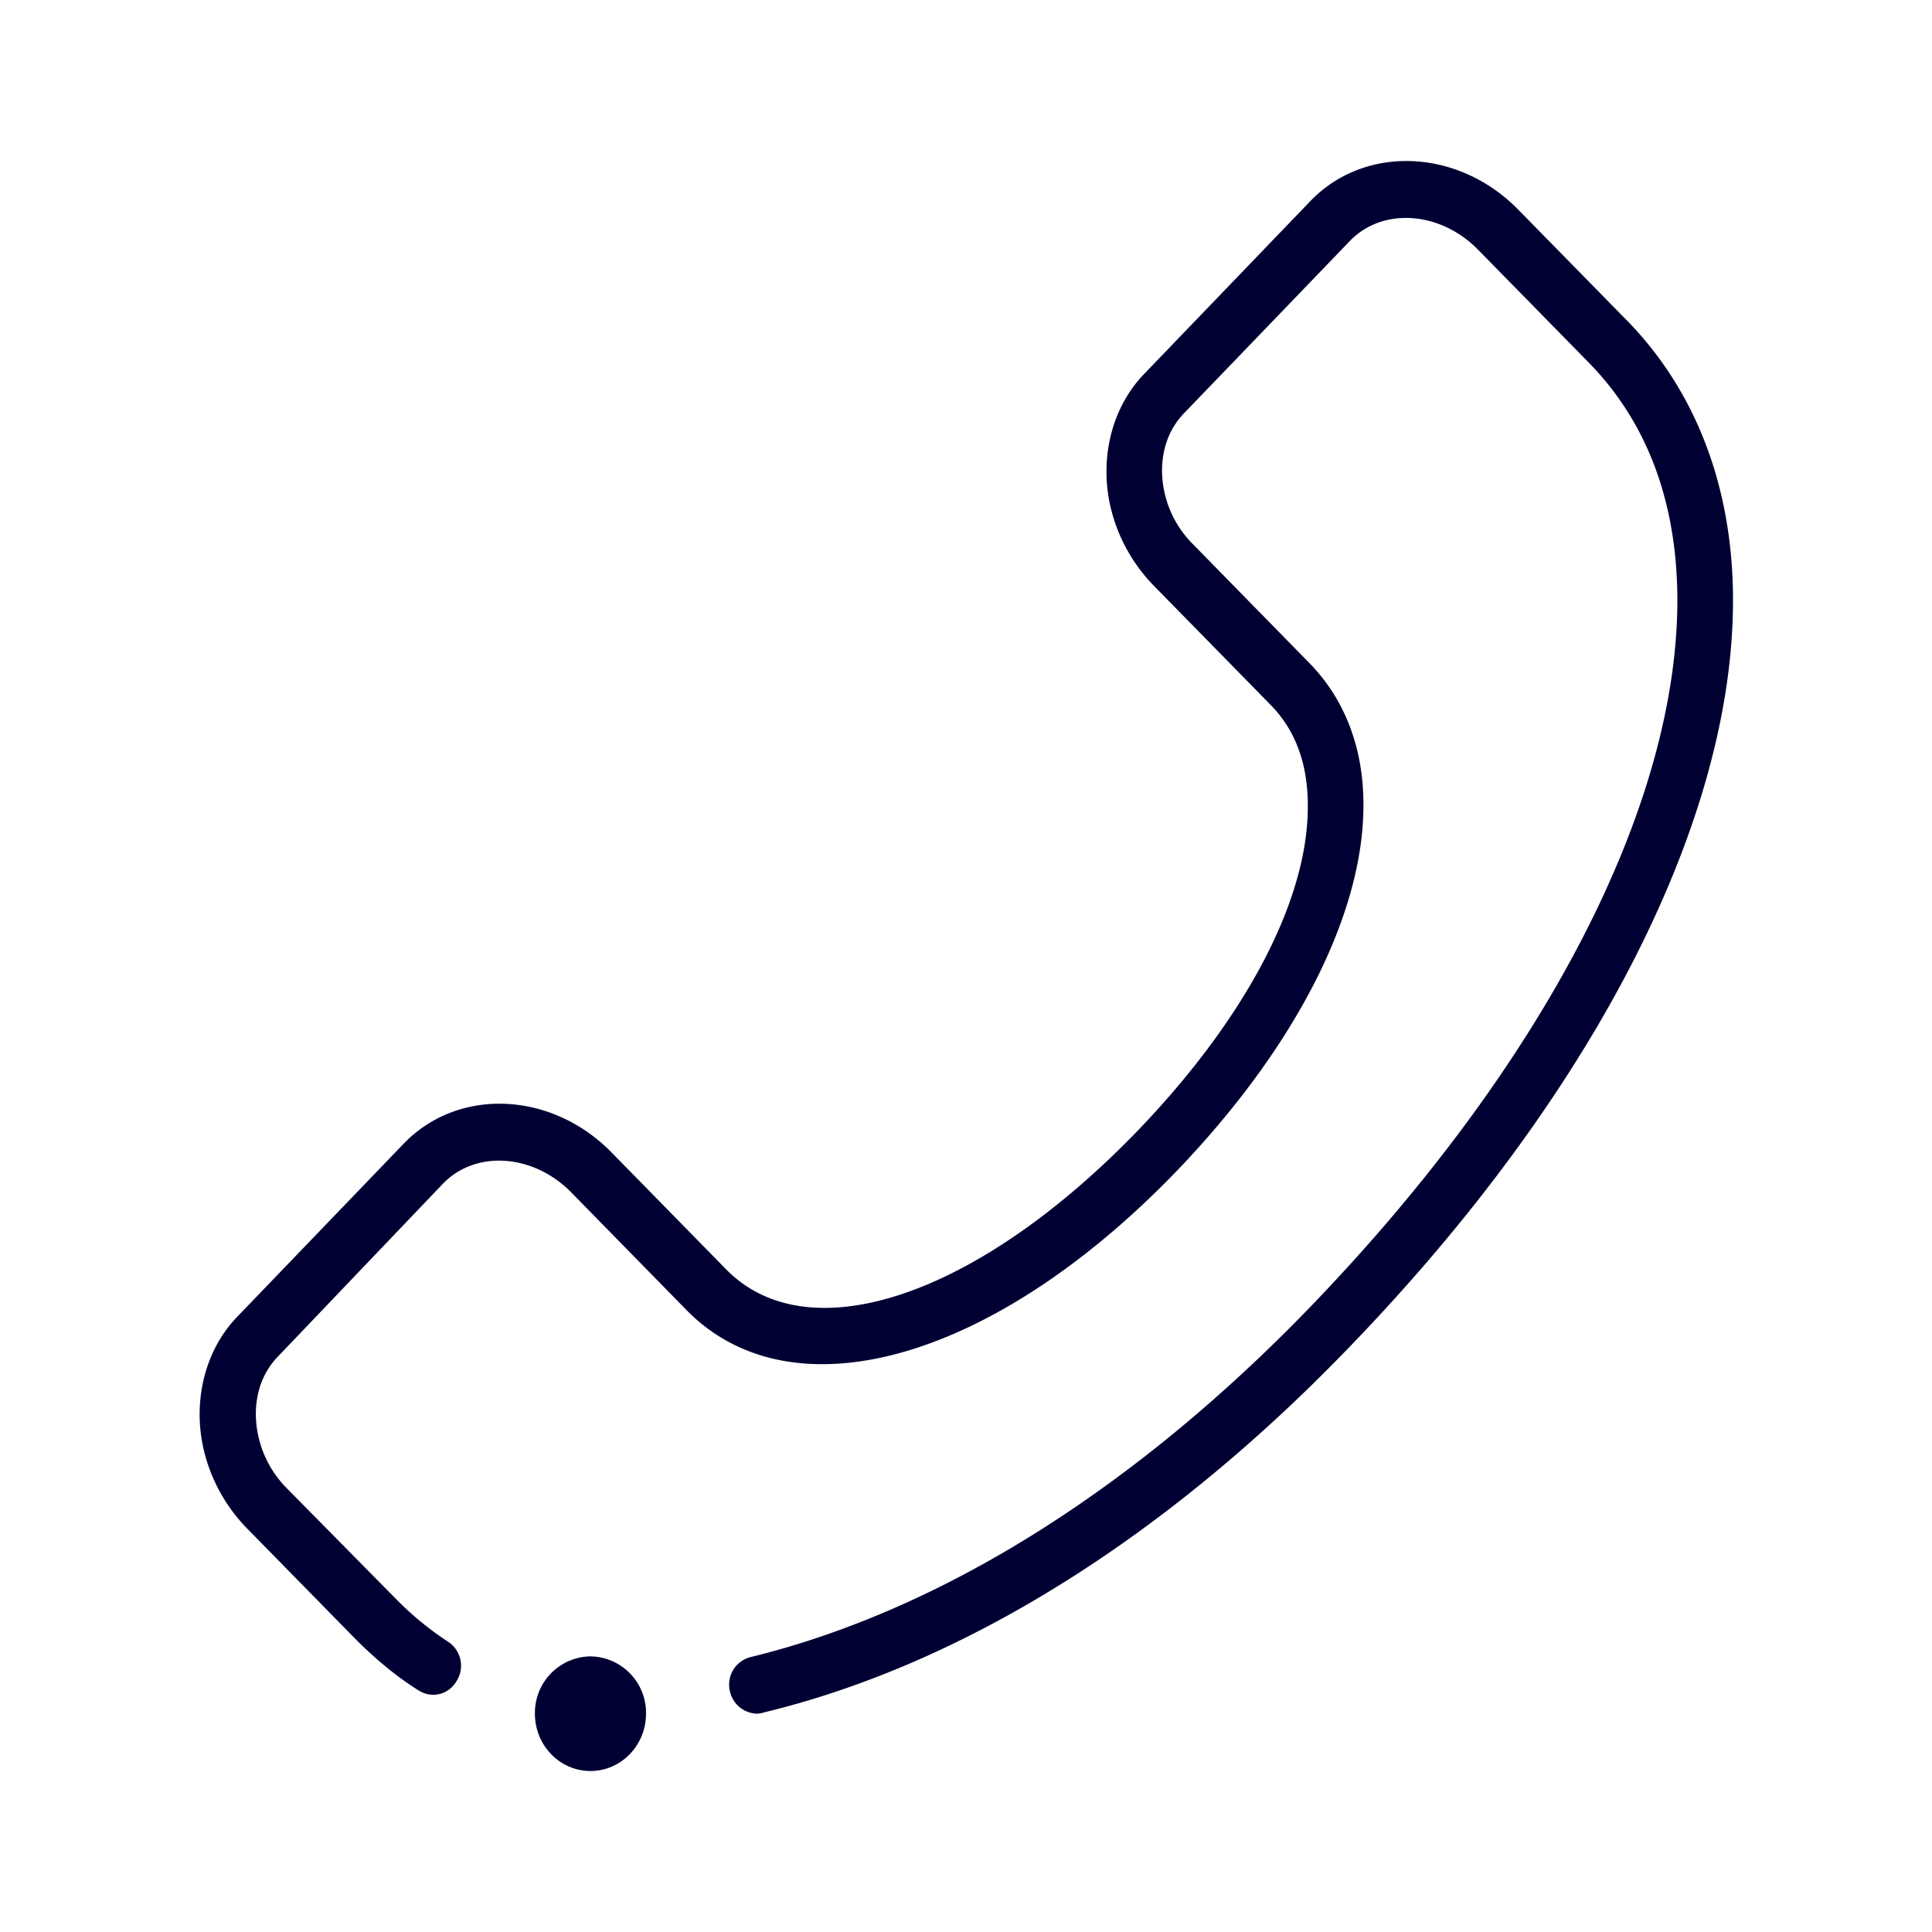 <svg xmlns="http://www.w3.org/2000/svg" width="24" height="24" fill="none"><path fill="#003" d="M9.068 21.012a.353.353 0 0 0 .338.276.352.352 0 0 0 .085-.016c2.482-.6 5.01-2.18 7.302-4.57 3.024-3.14 4.75-6.529 4.735-9.281-.008-1.377-.462-2.557-1.303-3.425l-1.373-1.4c-.745-.753-1.9-.8-2.575-.097l-2.055 2.137c-.31.316-.477.756-.477 1.224 0 .524.22 1.044.597 1.425l1.435 1.464c.314.316.469.736.469 1.256.008 1.164-.764 2.633-2.098 4.025-1.993 2.073-4.099 2.785-5.126 1.74l-1.435-1.464c-.745-.752-1.9-.8-2.575-.096l-2.055 2.137c-.31.316-.477.756-.477 1.224 0 .524.221 1.044.597 1.424l1.373 1.4c.225.22.47.429.744.6.163.109.377.06.477-.111a.356.356 0 0 0-.108-.492 3.844 3.844 0 0 1-.62-.505L3.57 18.495a1.325 1.325 0 0 1-.392-.924c0-.284.093-.532.275-.72l2.048-2.145c.407-.424 1.124-.372 1.593.104l1.435 1.465c1.319 1.344 3.832.624 6.108-1.749 1.465-1.532 2.307-3.184 2.3-4.537 0-.704-.237-1.312-.675-1.756l-1.435-1.465a1.306 1.306 0 0 1-.392-.916c0-.284.093-.532.275-.72l2.056-2.136c.407-.425 1.124-.373 1.593.104l1.373 1.4c.73.744 1.098 1.732 1.105 2.933.008 2.564-1.64 5.765-4.537 8.778-2.206 2.292-4.618 3.797-6.972 4.373a.352.352 0 0 0-.26.428Z"/><path fill="#003" d="M7.335 22c.381 0 .69-.319.69-.712a.701.701 0 0 0-.69-.712.701.701 0 0 0-.69.712c0 .393.309.712.69.712Z"/></svg>